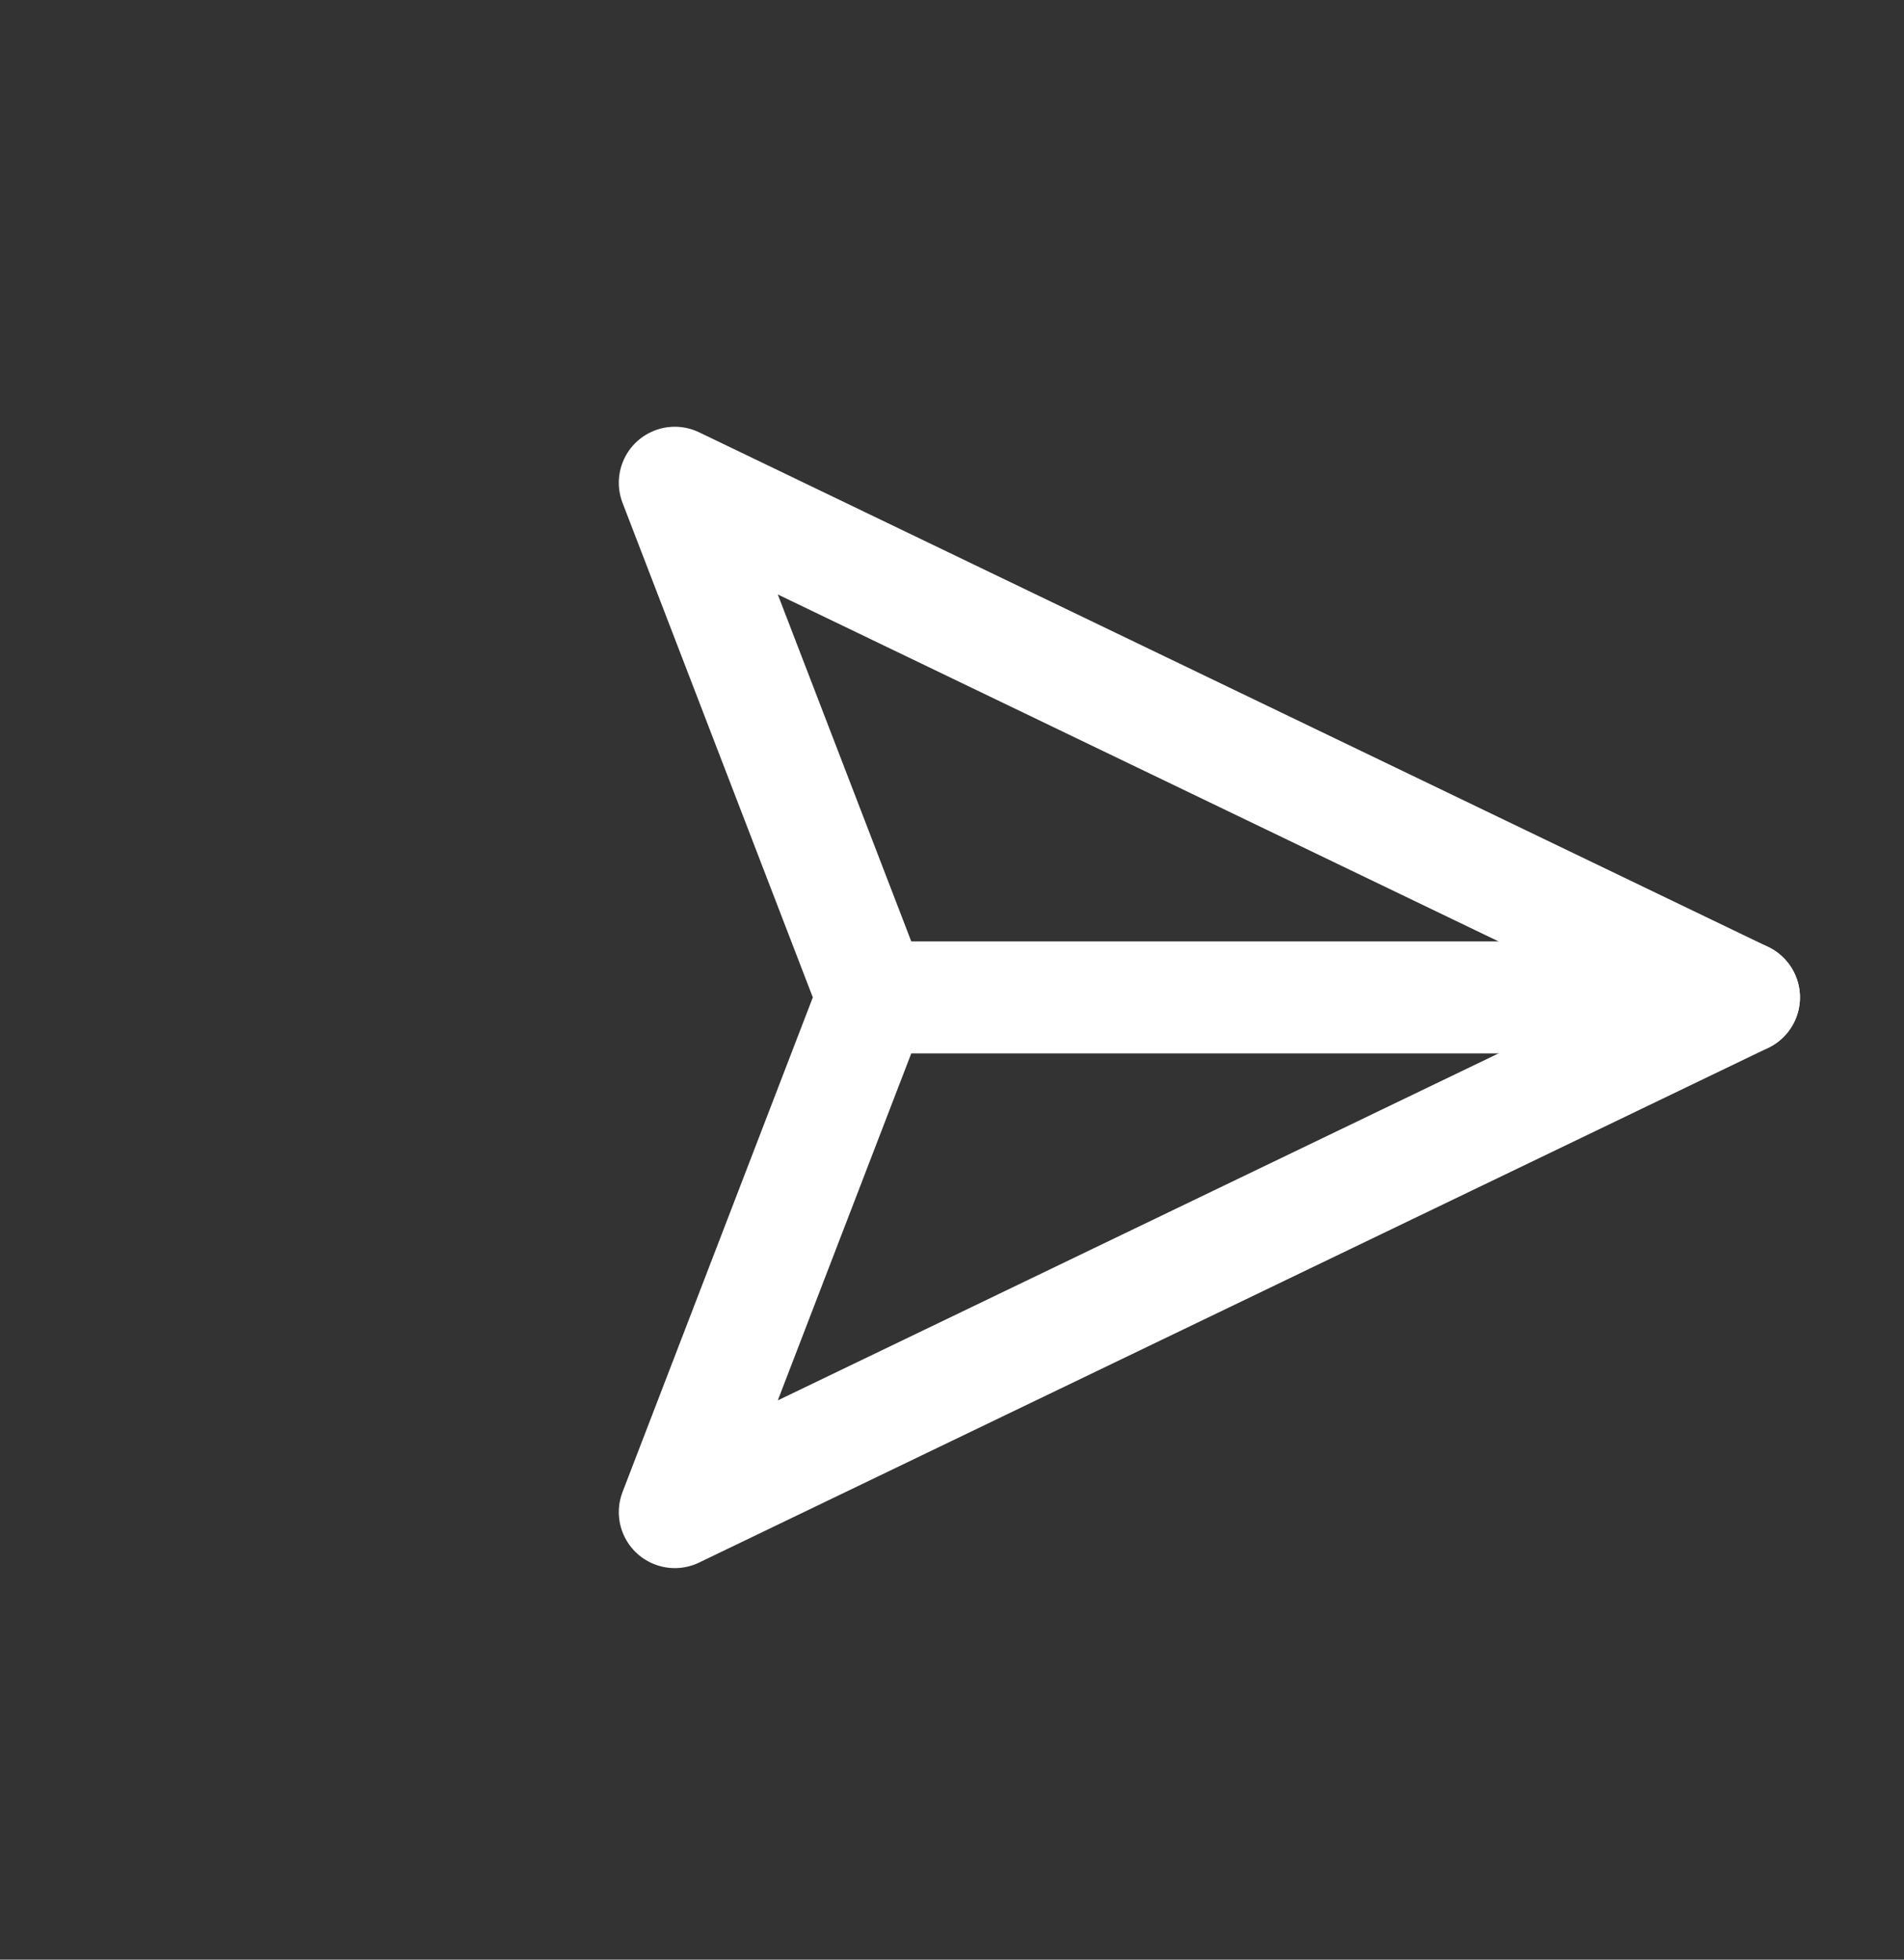 <svg width="34" height="35" viewBox="0 0 34 35" fill="none" xmlns="http://www.w3.org/2000/svg">
<rect x="0" y="0" width="34" height="35" fill="#333333" stroke="none"/>
<g clip-path="url(#clip0_1086_2171)">
<path d="M31.142 17.814L15.586 17.814" stroke="white" stroke-width="2" stroke-linecap="round" stroke-linejoin="round"/>
<path d="M31.142 17.814L12.05 27.007L15.586 17.814L12.05 8.622L31.142 17.814Z" stroke="white" stroke-width="2" stroke-linecap="round" stroke-linejoin="round"/>
</g>
<defs>
<clipPath id="clip0_1086_2171">
<rect width="24" height="24" fill="white" transform="translate(17 0.844) rotate(45)"/>
</clipPath>
</defs>
</svg>
